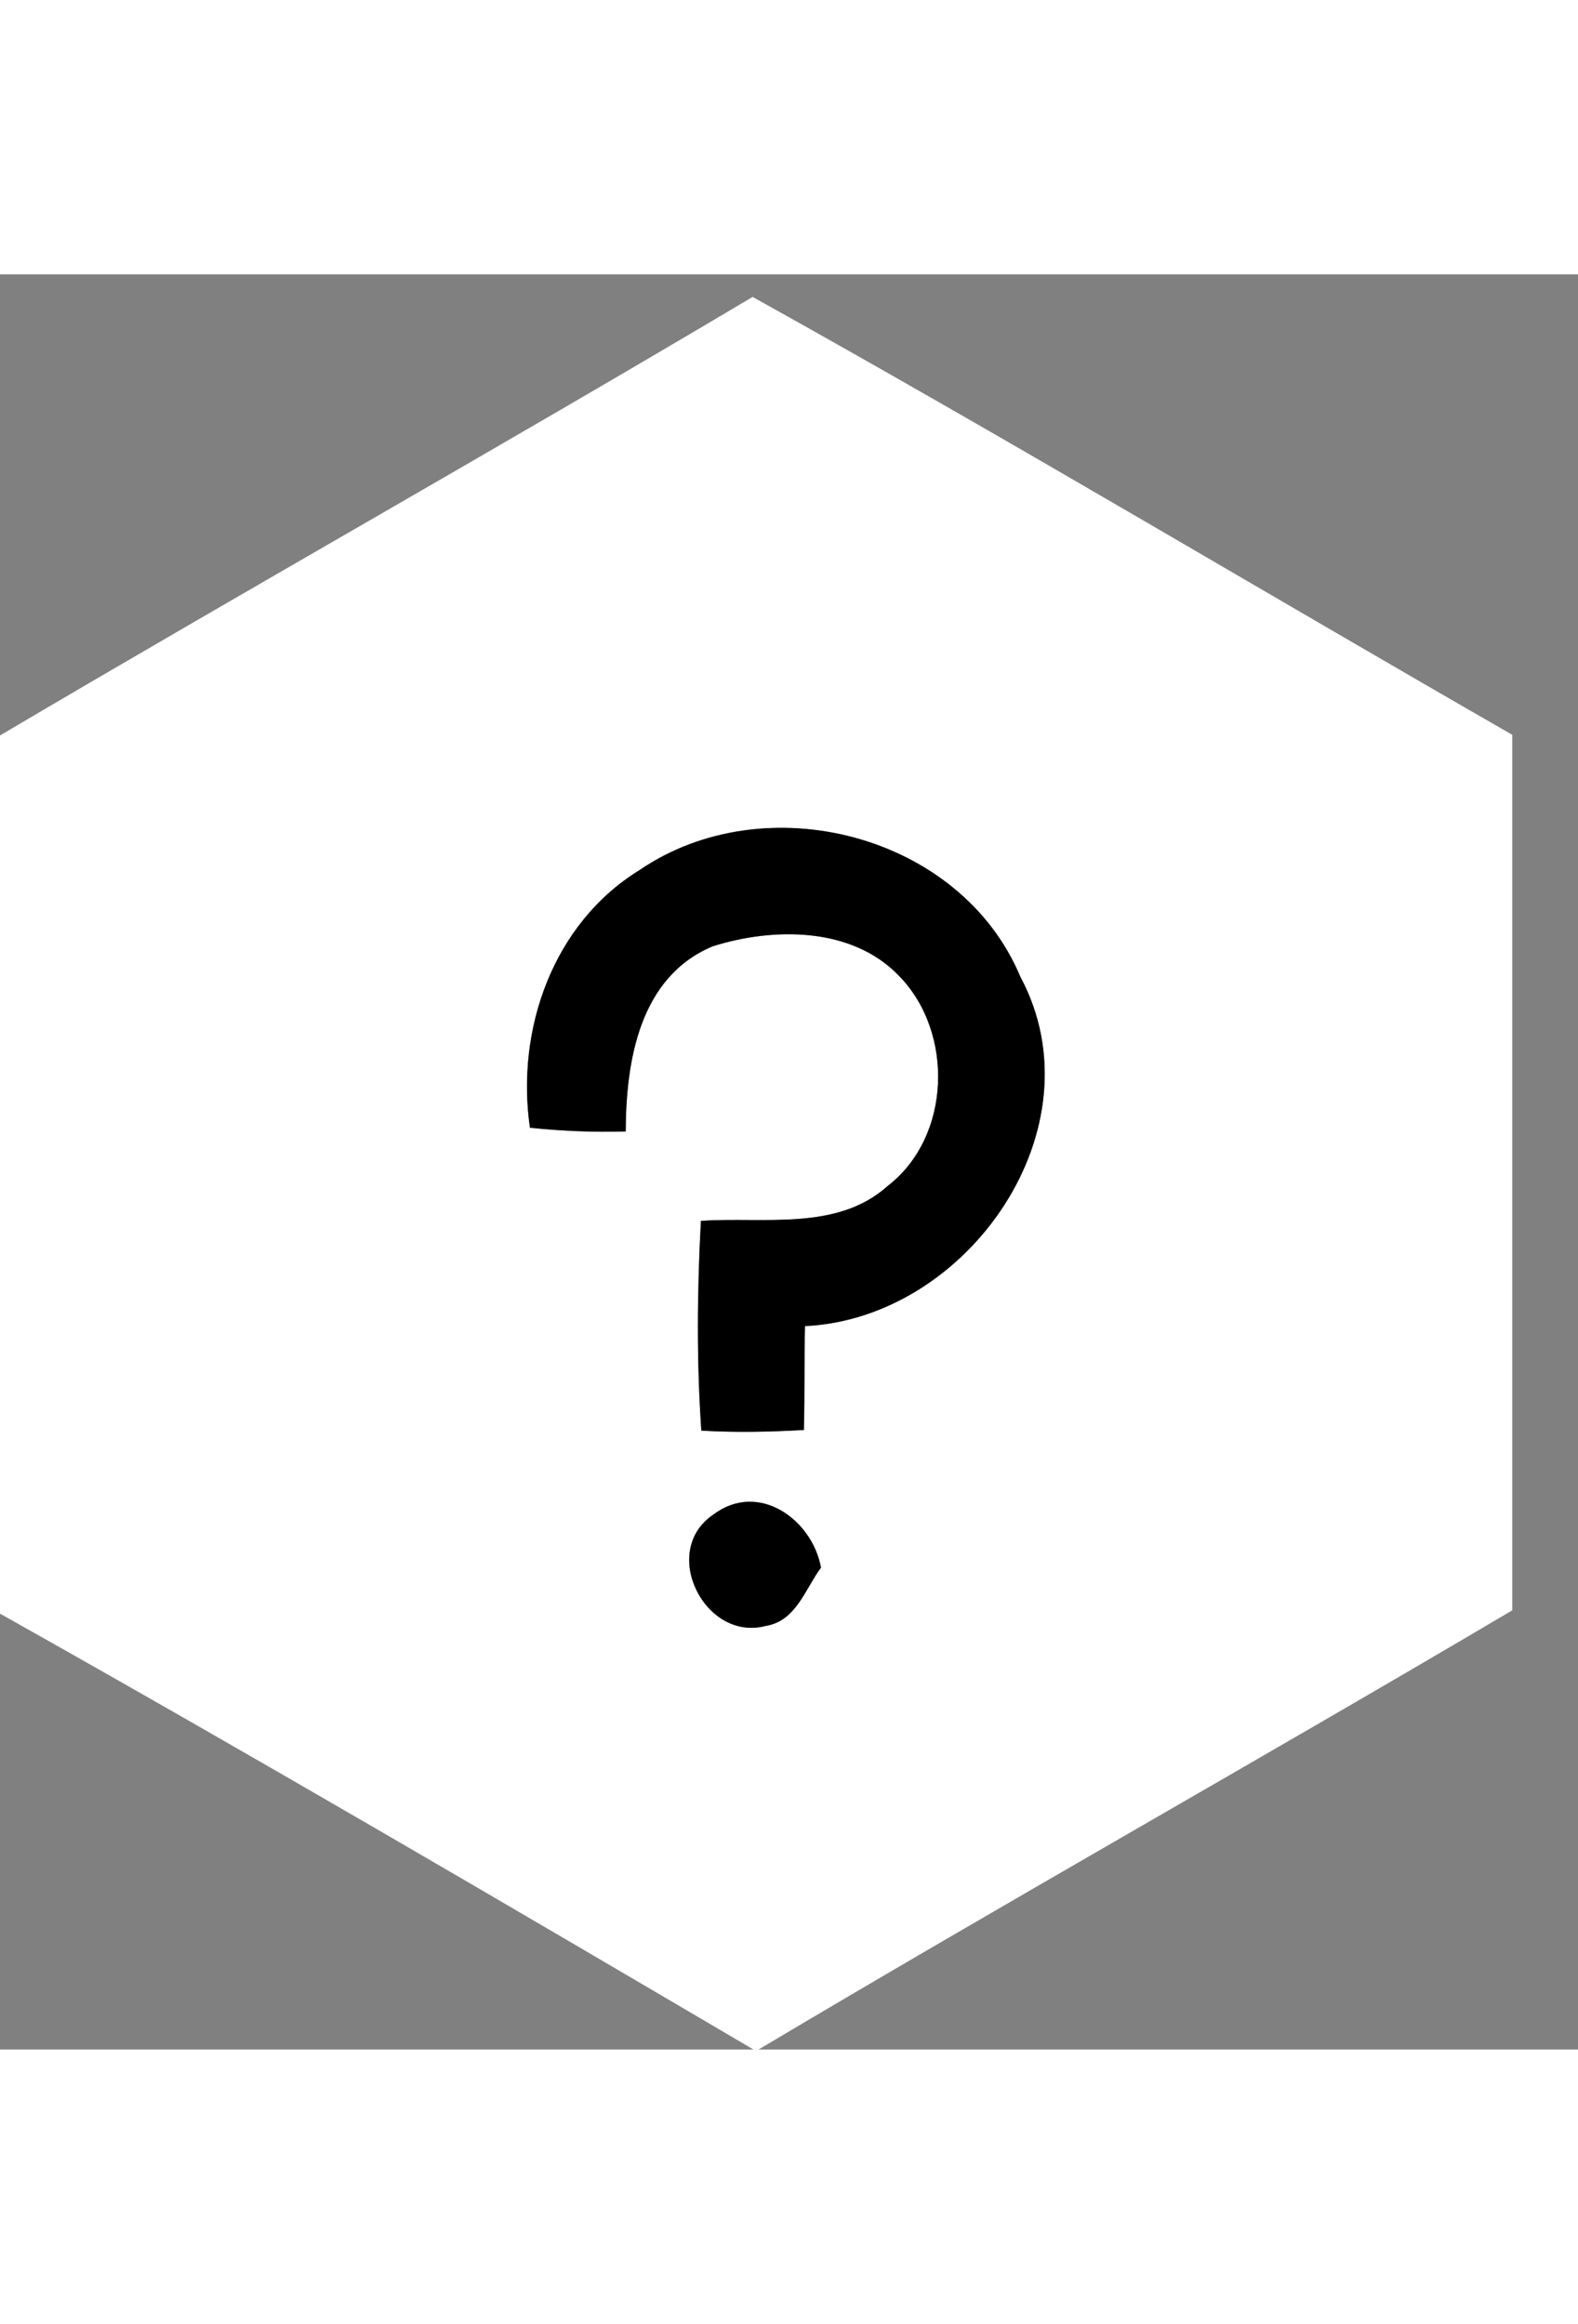 <?xml version="1.0" encoding="UTF-8" ?>
<!DOCTYPE svg PUBLIC "-//W3C//DTD SVG 1.1//EN" "http://www.w3.org/Graphics/SVG/1.1/DTD/svg11.dtd">
<svg width="55pt" height="81pt" viewBox="0 0 72 81" version="1.1" xmlns="http://www.w3.org/2000/svg">
<rect x="0" y="0" width="72" height="81" fill="#808080" stroke="none"/>
<g id="#ffffffff">
<path fill="#ffffff" opacity="1.00" d=" M 34.34 1.03 C 45.99 7.51 57.44 14.37 69.00 21.01 L 69.00 60.96 C 57.58 67.71 46.01 74.21 34.61 81.00 L 34.38 81.00 C 22.97 74.29 11.54 67.59 0.00 61.11 L 0.00 21.04 C 11.41 14.30 22.96 7.80 34.34 1.03 M 29.17 27.19 C 25.23 29.62 23.53 34.46 24.18 38.94 C 25.63 39.09 27.09 39.15 28.55 39.11 C 28.56 35.91 29.17 32.06 32.52 30.66 C 35.28 29.79 38.87 29.76 41.02 32.01 C 43.54 34.58 43.41 39.35 40.51 41.59 C 38.19 43.68 34.83 42.99 31.98 43.19 C 31.81 46.38 31.78 49.58 32.00 52.76 C 33.56 52.85 35.12 52.82 36.68 52.73 C 36.72 51.15 36.69 49.57 36.73 47.99 C 44.19 47.64 50.24 38.93 46.56 32.06 C 43.83 25.53 34.91 23.26 29.17 27.19 M 32.55 56.59 C 30.07 58.26 32.16 62.41 34.94 61.67 C 36.32 61.45 36.74 59.98 37.46 59.01 C 37.05 56.79 34.59 55.05 32.55 56.59 Z" />
</g>
<g id="#000000ff">
<path fill="#000000" opacity="1.00" d=" M 29.17 27.19 C 34.91 23.26 43.83 25.53 46.56 32.06 C 50.24 38.93 44.19 47.64 36.73 47.99 C 36.69 49.57 36.72 51.15 36.68 52.73 C 35.12 52.82 33.56 52.85 32.00 52.76 C 31.78 49.58 31.81 46.38 31.98 43.19 C 34.83 42.99 38.19 43.68 40.51 41.59 C 43.41 39.35 43.54 34.58 41.02 32.01 C 38.87 29.76 35.28 29.79 32.52 30.66 C 29.17 32.06 28.56 35.91 28.55 39.11 C 27.09 39.15 25.63 39.09 24.18 38.94 C 23.53 34.46 25.23 29.62 29.17 27.19 Z" />
<path fill="#000000" opacity="1.00" d=" M 32.55 56.59 C 34.59 55.05 37.05 56.79 37.46 59.01 C 36.74 59.98 36.32 61.45 34.94 61.67 C 32.16 62.41 30.07 58.26 32.55 56.59 Z" />
</g>
</svg>
